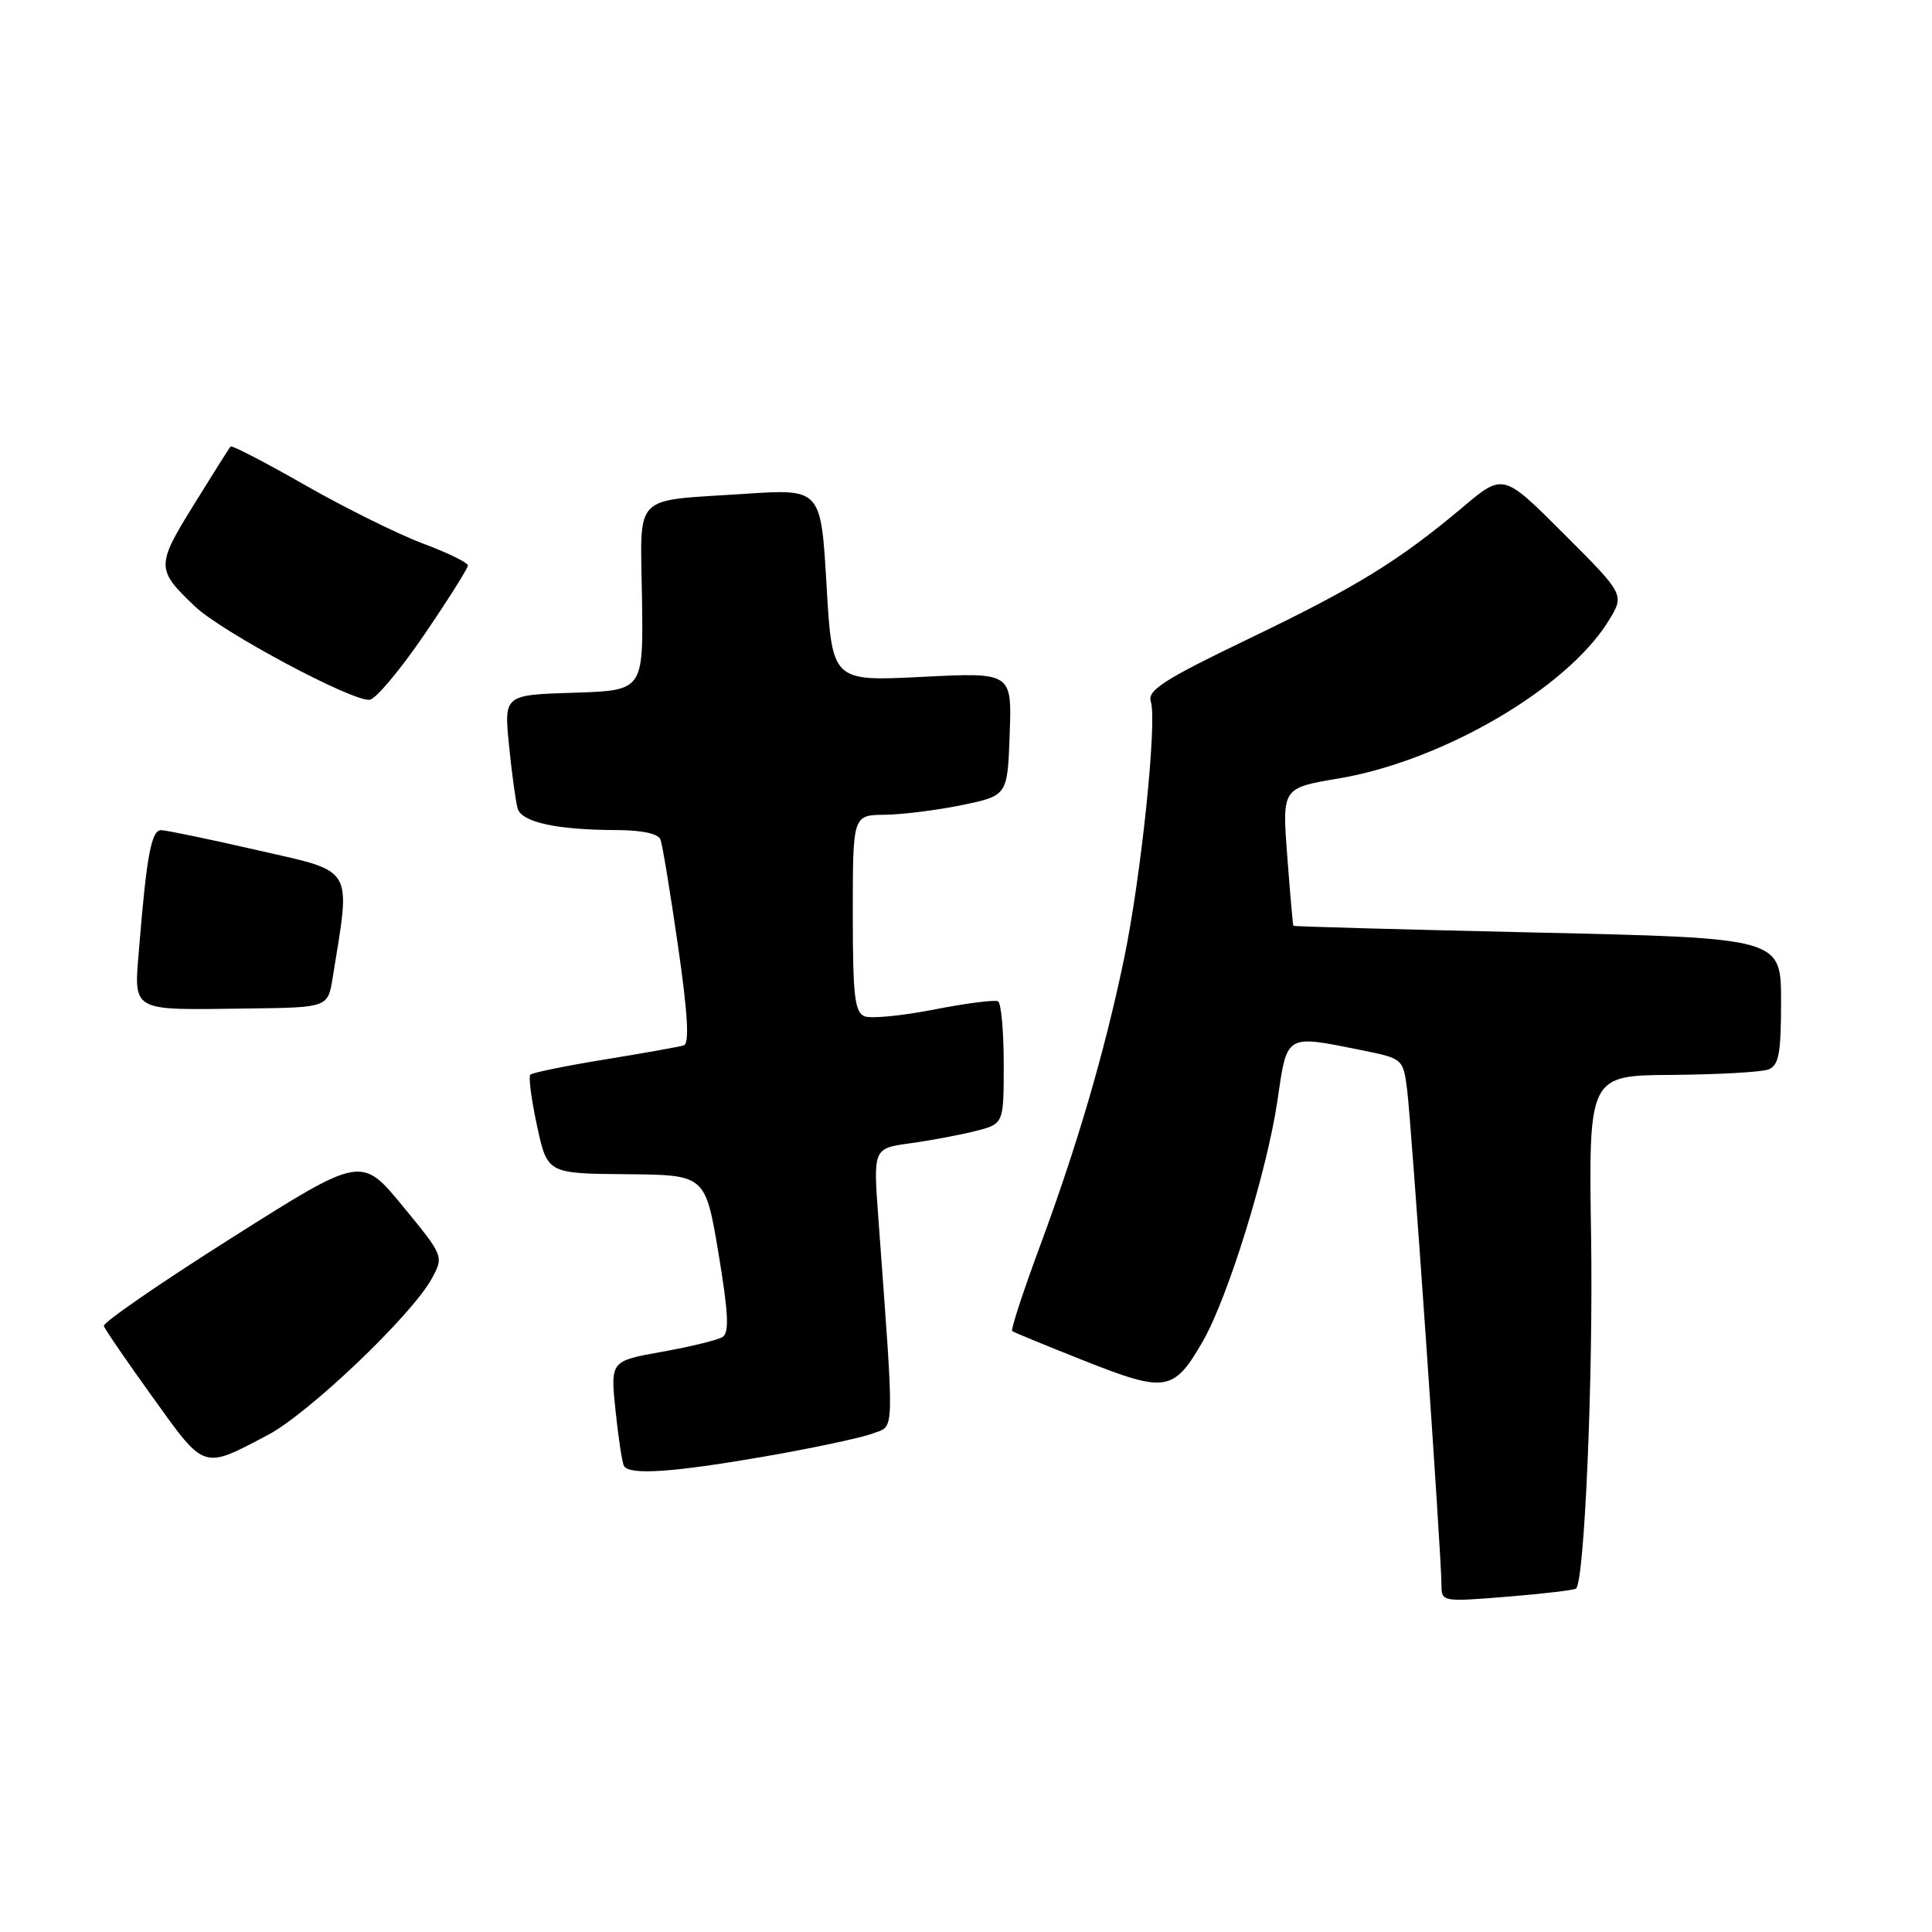 <?xml version="1.0" encoding="UTF-8" standalone="no"?>
<!DOCTYPE svg PUBLIC "-//W3C//DTD SVG 1.1//EN" "http://www.w3.org/Graphics/SVG/1.1/DTD/svg11.dtd" >
<svg xmlns="http://www.w3.org/2000/svg" xmlns:xlink="http://www.w3.org/1999/xlink" version="1.1" viewBox="0 0 256 256">
 <g >
 <path fill="currentColor"
d=" M 208.84 210.49 C 209.96 209.37 211.11 182.55 210.83 164.00 C 210.50 142.50 210.50 142.50 221.57 142.43 C 227.66 142.38 233.40 142.06 234.32 141.71 C 235.71 141.17 236.00 139.61 236.00 132.68 C 236.00 124.30 236.00 124.30 203.76 123.57 C 186.02 123.17 171.45 122.77 171.38 122.67 C 171.31 122.58 170.94 118.43 170.57 113.45 C 169.88 104.41 169.88 104.41 177.37 103.15 C 191.12 100.84 207.61 91.23 213.12 82.30 C 215.29 78.80 215.29 78.80 207.23 70.75 C 199.18 62.69 199.18 62.69 193.84 67.19 C 185.35 74.33 179.73 77.79 165.36 84.69 C 154.22 90.05 152.01 91.47 152.49 92.96 C 153.34 95.64 151.21 116.12 148.95 127.00 C 146.39 139.33 142.72 151.87 137.74 165.28 C 135.54 171.22 133.91 176.21 134.12 176.37 C 134.33 176.54 138.68 178.33 143.79 180.35 C 154.47 184.58 155.54 184.40 159.38 177.73 C 162.71 171.94 167.90 155.18 169.28 145.76 C 170.56 136.96 170.29 137.12 180.29 139.13 C 185.90 140.26 185.92 140.27 186.45 144.38 C 187.02 148.86 191.00 206.13 191.00 209.94 C 191.00 212.26 191.05 212.27 199.74 211.57 C 204.54 211.18 208.64 210.69 208.84 210.49 Z  M 101.34 192.99 C 107.73 191.88 114.15 190.51 115.62 189.95 C 118.60 188.82 118.54 190.92 116.38 161.33 C 115.71 152.17 115.71 152.17 120.61 151.49 C 123.30 151.12 127.19 150.39 129.25 149.87 C 133.00 148.92 133.00 148.92 133.00 141.02 C 133.00 136.67 132.66 132.92 132.25 132.68 C 131.84 132.45 128.05 132.93 123.82 133.76 C 119.60 134.59 115.44 135.00 114.57 134.67 C 113.25 134.16 113.00 131.96 113.00 121.03 C 113.00 108.00 113.00 108.00 117.25 107.96 C 119.59 107.93 124.20 107.35 127.50 106.67 C 133.50 105.42 133.50 105.42 133.79 97.26 C 134.08 89.09 134.08 89.09 122.17 89.69 C 110.26 90.29 110.26 90.29 109.52 77.53 C 108.78 64.76 108.78 64.76 98.64 65.44 C 83.60 66.44 84.87 65.14 85.07 79.33 C 85.24 91.50 85.24 91.50 76.01 91.79 C 66.78 92.08 66.78 92.08 67.45 98.79 C 67.82 102.48 68.33 106.23 68.59 107.12 C 69.12 108.96 73.79 109.97 81.78 109.99 C 85.08 110.00 87.24 110.47 87.52 111.25 C 87.78 111.94 88.82 118.28 89.84 125.34 C 91.14 134.35 91.37 138.28 90.60 138.52 C 89.99 138.71 85.28 139.55 80.12 140.39 C 74.96 141.23 70.53 142.14 70.27 142.40 C 70.01 142.66 70.41 145.71 71.16 149.18 C 72.53 155.50 72.53 155.50 83.00 155.59 C 93.46 155.68 93.46 155.68 95.20 166.05 C 96.52 173.98 96.65 176.60 95.74 177.16 C 95.08 177.57 91.47 178.45 87.71 179.12 C 80.88 180.34 80.88 180.34 81.56 186.92 C 81.94 190.54 82.44 193.84 82.68 194.25 C 83.41 195.49 89.12 195.11 101.34 192.99 Z  M 35.50 190.14 C 40.91 187.28 54.47 174.36 57.17 169.49 C 58.83 166.47 58.83 166.47 53.36 159.81 C 47.88 153.15 47.88 153.15 30.69 164.03 C 21.23 170.01 13.61 175.26 13.76 175.70 C 13.90 176.14 16.82 180.41 20.26 185.18 C 27.20 194.85 26.81 194.72 35.50 190.14 Z  M 44.09 129.50 C 46.49 114.62 47.08 115.62 34.18 112.67 C 27.76 111.20 21.98 110.00 21.34 110.00 C 20.07 110.00 19.43 113.38 18.47 125.17 C 17.73 134.29 16.93 133.83 32.97 133.63 C 43.45 133.50 43.45 133.50 44.09 129.50 Z  M 56.25 84.05 C 59.41 79.41 62.00 75.30 62.00 74.93 C 62.00 74.55 59.31 73.24 56.02 72.01 C 52.72 70.77 45.72 67.30 40.44 64.29 C 35.17 61.28 30.72 58.97 30.55 59.16 C 30.38 59.35 28.19 62.83 25.67 66.90 C 20.67 74.97 20.68 75.46 25.83 80.35 C 29.39 83.75 46.86 93.07 49.00 92.72 C 49.83 92.59 53.09 88.69 56.25 84.05 Z "/>
</g>
</svg>